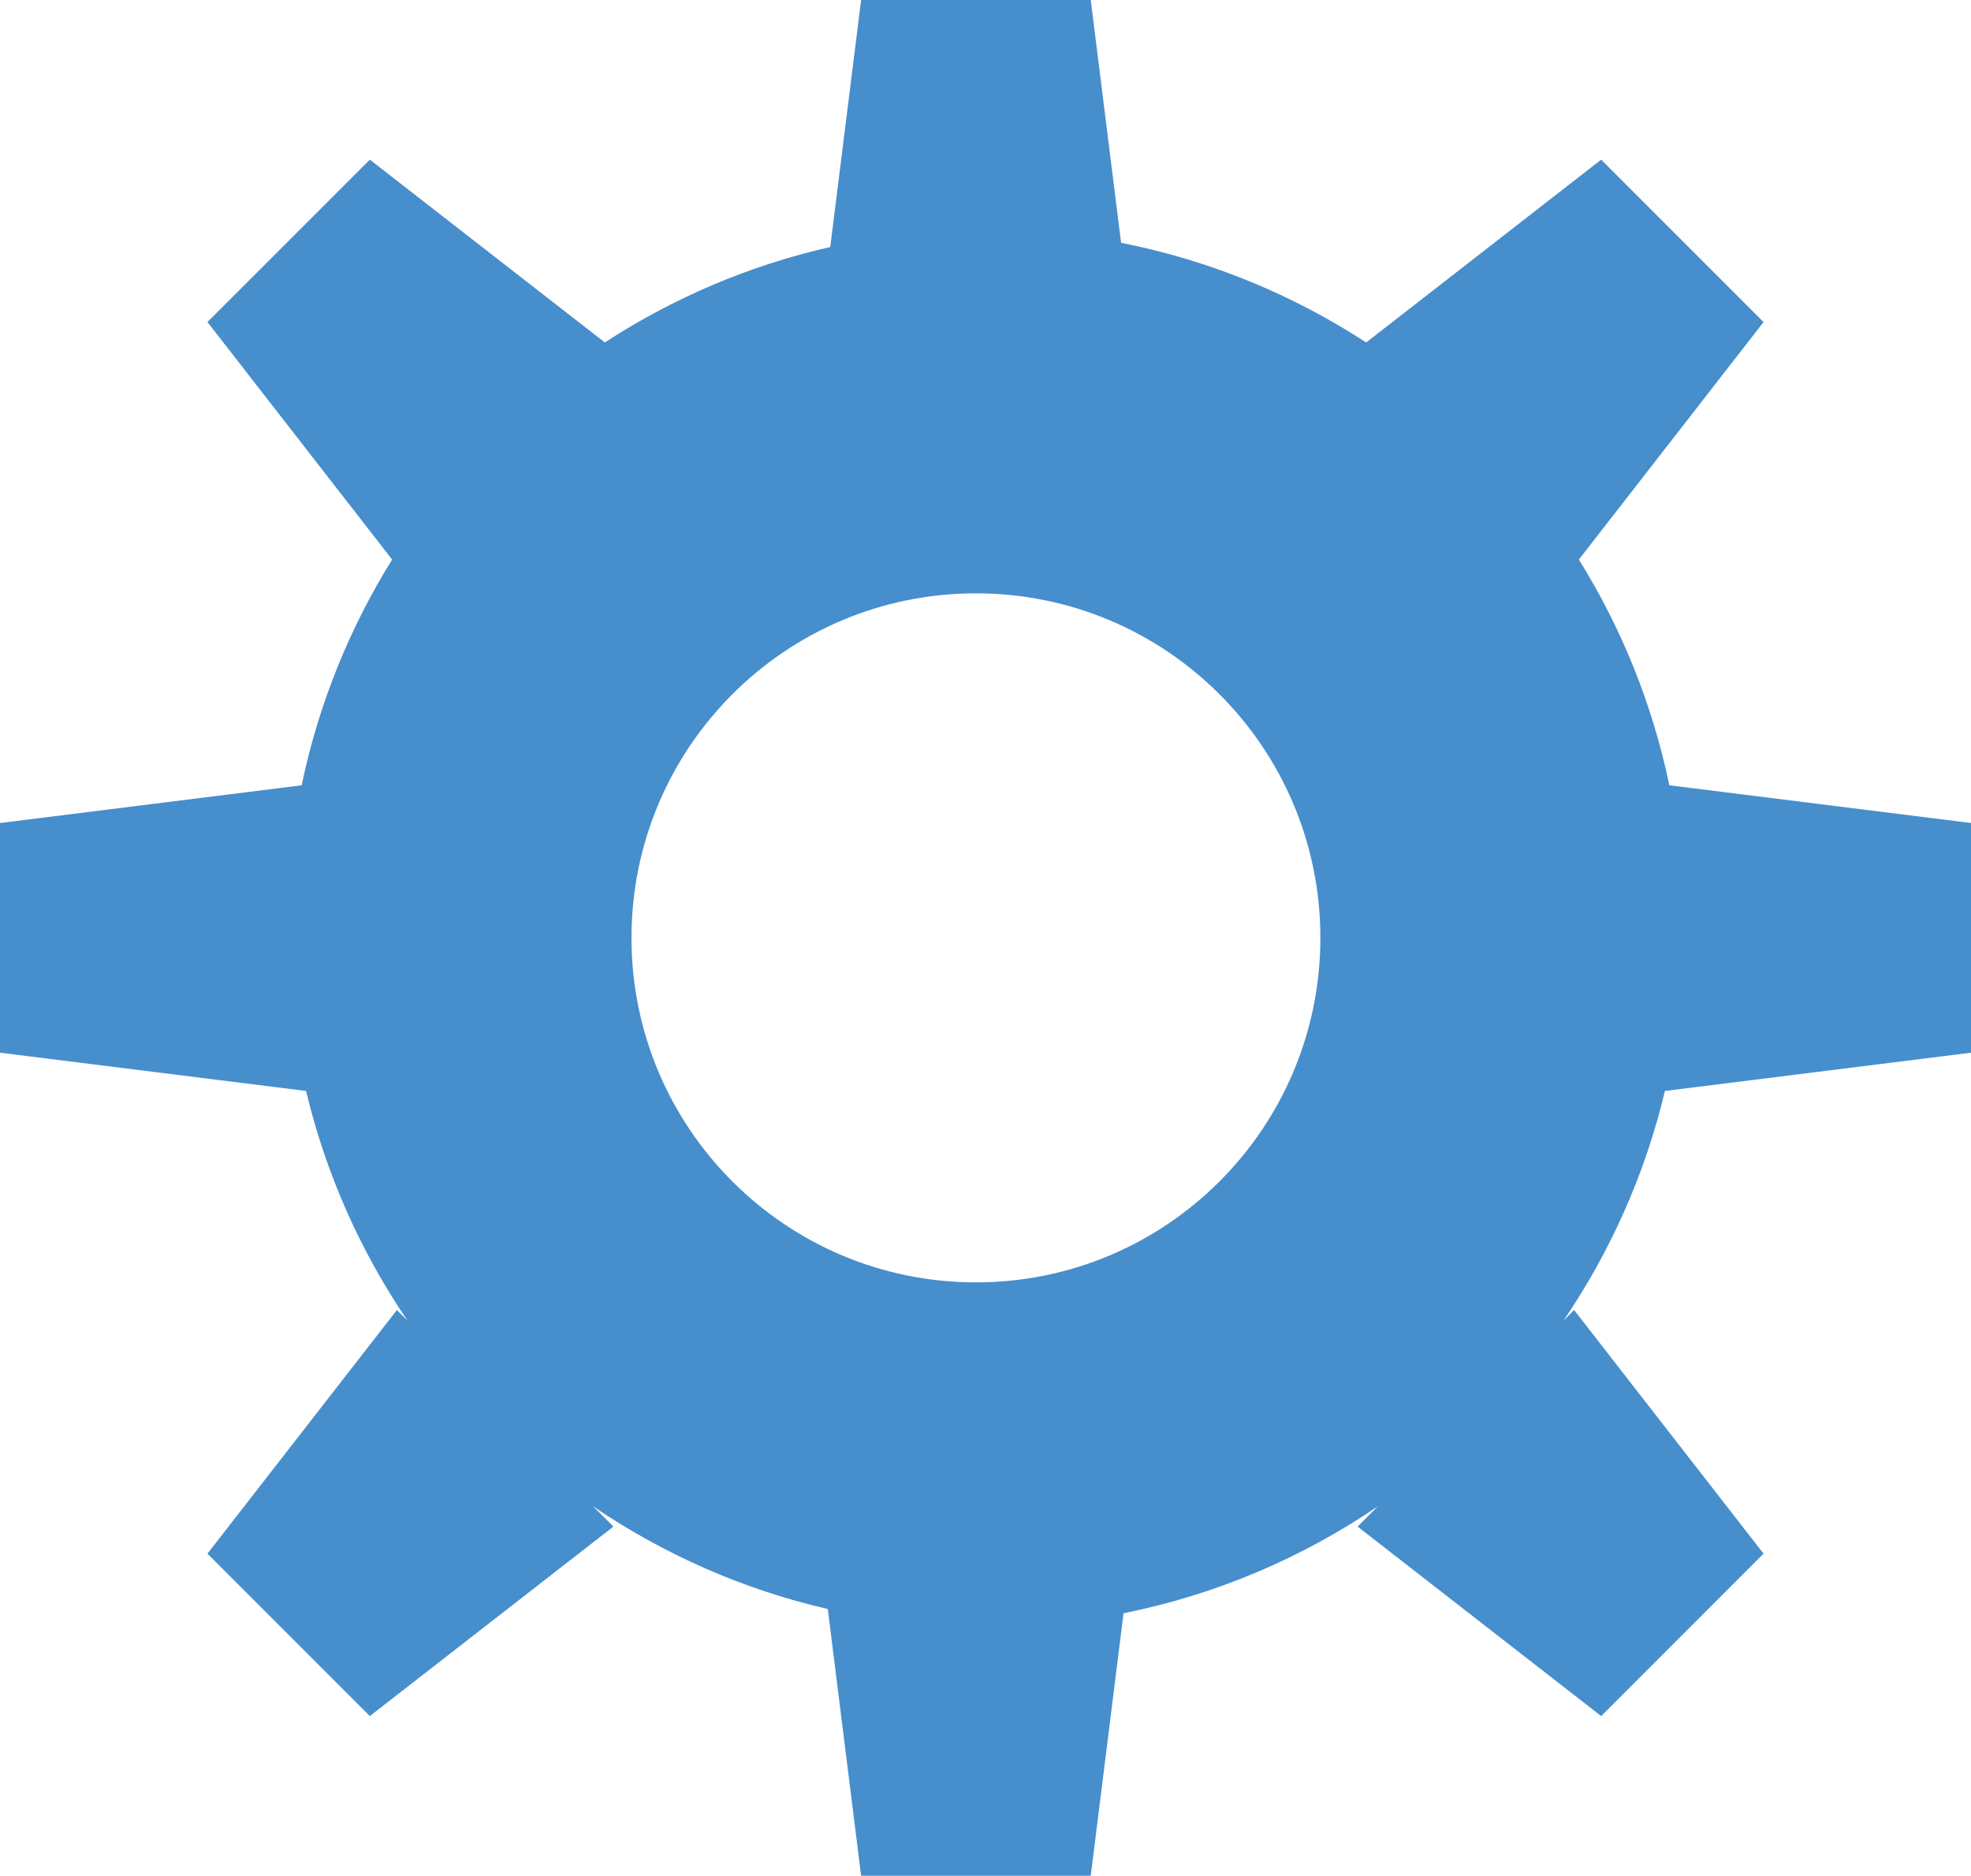 <svg width="103" height="98" viewBox="0 0 103 98" fill="none" xmlns="http://www.w3.org/2000/svg">
    <path fill-rule="evenodd" clip-rule="evenodd"
          d="M45 0H57L58.586 12.687C63.232 13.601 67.561 15.397 71.393 17.893L83.673 8.341L92.159 16.827L82.508 29.235C84.729 32.802 86.351 36.78 87.235 41.029L103 43V55L87.005 56.999C85.966 61.355 84.147 65.408 81.702 69.002L82.259 68.445L92.159 81.173L83.673 89.659L70.945 79.759L72.002 78.702C68.057 81.385 63.559 83.316 58.714 84.287L57 98H45L43.258 84.066C38.804 83.038 34.662 81.195 30.997 78.702L32.055 79.759L19.327 89.659L10.841 81.173L20.741 68.445L21.298 69.002C18.854 65.409 17.034 61.355 15.995 56.999L0 55V43L15.765 41.029C16.649 36.78 18.271 32.802 20.492 29.235L10.841 16.826L19.327 8.341L31.607 17.892C35.155 15.582 39.13 13.871 43.387 12.905L45 0ZM51 67C60.941 67 69 58.941 69 49C69 39.059 60.941 31 51 31C41.059 31 33 39.059 33 49C33 58.941 41.059 67 51 67Z"
          fill="#478ecc"/>
</svg>
